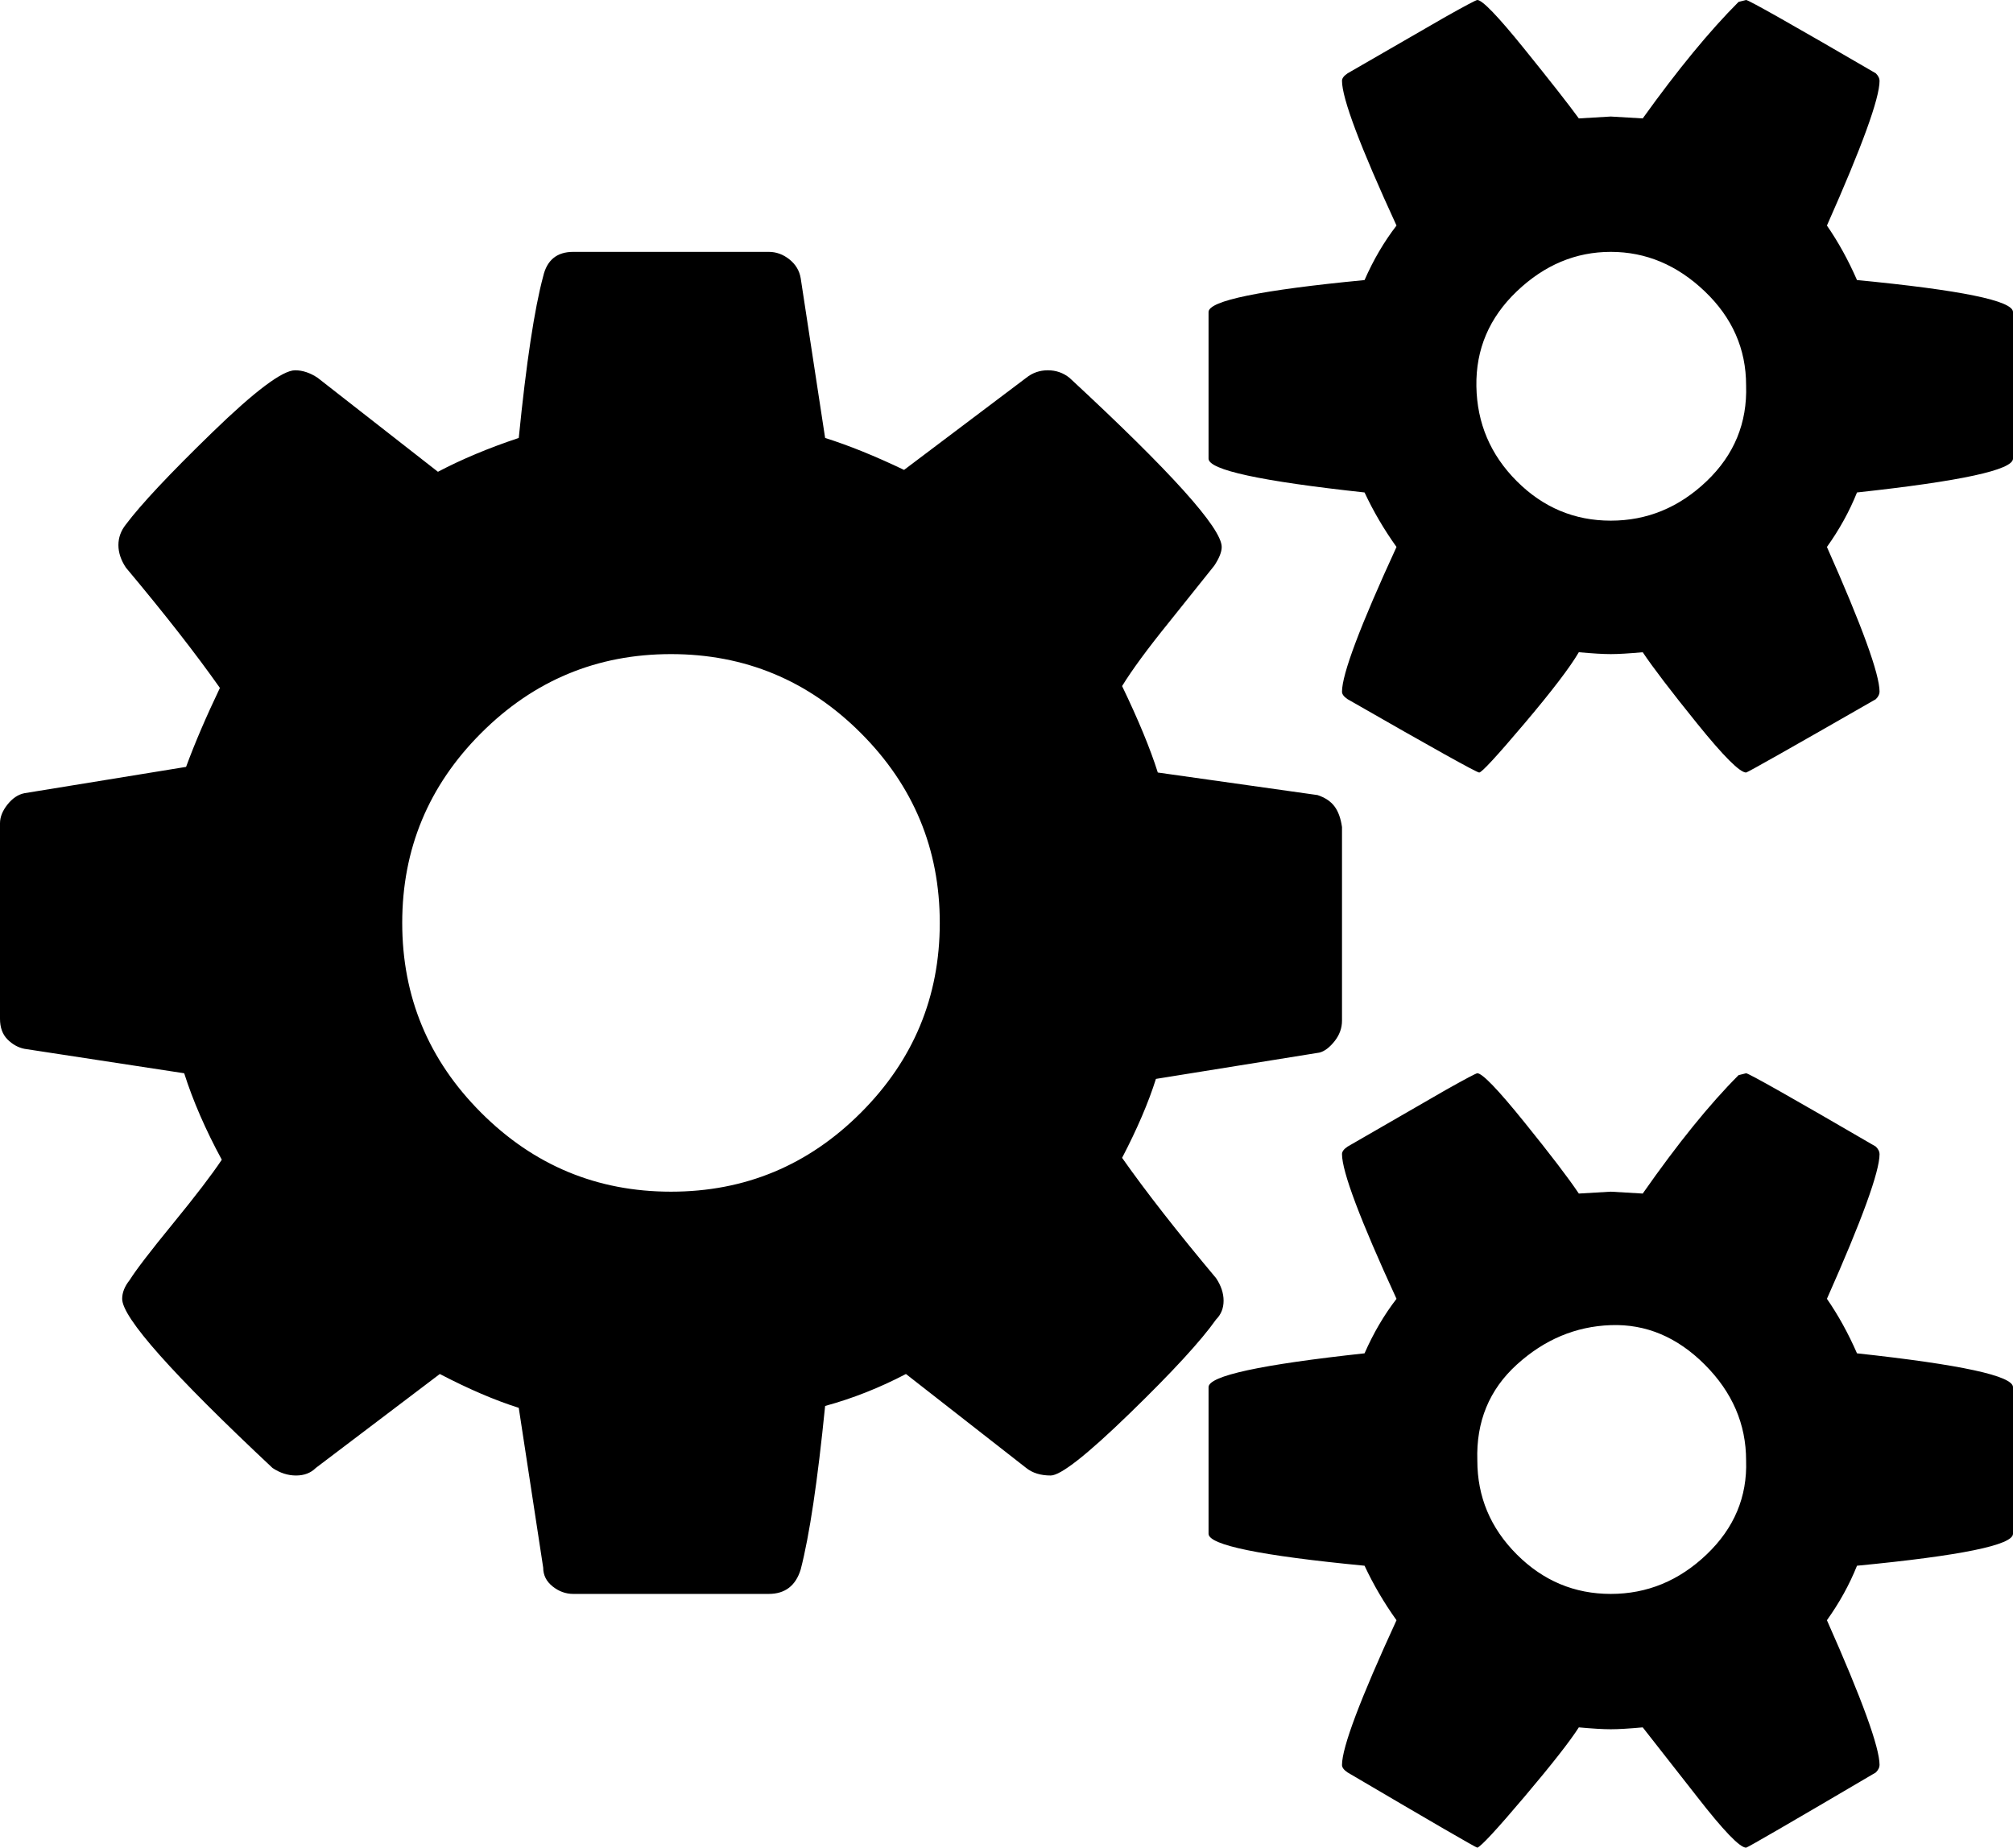 <svg xmlns="http://www.w3.org/2000/svg" viewBox="0 -142 1071 983">
      <g transform="scale(1 -1) translate(0 -699)">
        <path d="M500 350Q500 409 458.0 451.0Q416 493 357.0 493.0Q298 493 256.0 451.0Q214 409 214.0 350.0Q214 291 256.0 249.0Q298 207 357.0 207.0Q416 207 458.0 249.0Q500 291 500 350ZM929 64Q929 93 907.0 115.0Q885 137 857.0 136.0Q829 135 807.0 115.0Q785 95 786 64Q786 35 807.0 14.0Q828 -7 857.0 -7.0Q886 -7 908.0 14.0Q930 35 929 64ZM929 636Q929 665 907.0 686.0Q885 707 857.0 707.0Q829 707 807.0 686.0Q785 665 785.5 635.5Q786 606 807.0 585.0Q828 564 857.0 564.0Q886 564 908.0 585.0Q930 606 929 636ZM714 401V298Q714 292 710.0 287.0Q706 282 702 281L615 267Q609 248 597 225Q616 198 647 161Q651 155 651.0 149.0Q651 143 647 139Q635 122 601.0 89.0Q567 56 559.0 56.0Q551 56 546 60L482 110Q461 99 439 93Q433 33 426 6Q422 -7 409 -7H305Q299 -7 294.0 -3.0Q289 1 289 7L276 92Q257 98 234 110L168 60Q164 56 157.5 56.0Q151 56 145 60Q65 135 65 150Q65 155 69 160Q74 168 92.0 190.0Q110 212 118 224Q105 248 98 270L13 283Q8 284 4.0 288.0Q0 292 0 299V403Q0 408 4.0 413.0Q8 418 13 419L99 433Q106 452 117 475Q98 502 67 539Q63 545 63.0 551.0Q63 557 67 562Q79 578 113.0 611.0Q147 644 157 644Q163 644 169 640L233 590Q252 600 276 608Q282 668 289 694Q292 707 305 707H409Q415 707 420.0 703.0Q425 699 426 693L439 608Q458 602 481 591L546 640Q551 644 557.5 644.0Q564 644 569 640Q650 565 650 550Q650 546 646 540L622 510Q605 489 597 476Q610 449 616 430L701 418Q707 416 710.0 412.0Q713 408 714 401ZM1071 103V25Q1071 16 988 8Q982 -7 972 -21Q1000 -84 1000 -98Q1000 -100 998 -102Q930 -142 929 -142Q924 -142 903 -115L874 -78Q863 -79 857.0 -79.0Q851 -79 840 -78Q833 -89 811.0 -115.0Q789 -141 786 -142Q785 -142 717 -102Q714 -100 714 -98Q714 -84 743 -21Q733 -7 726 8Q643 16 643 25V103Q643 112 726 121Q733 137 743 150Q714 213 714 227Q714 229 717 231L769 261Q785 270 786 270Q790 270 811.0 244.0Q832 218 840 206L857 207L874 206Q902 246 925 269L929 270Q931 270 998 231Q1000 229 1000 227Q1000 213 972 150Q981 137 988 121Q1071 112 1071 103ZM1071 675V597Q1071 588 988 579Q982 564 972 550Q1000 487 1000 473Q1000 471 998 469Q930 430 929 430Q924 430 903.0 456.0Q882 482 874 494Q863 493 857.0 493.0Q851 493 840 494Q833 482 811.0 456.0Q789 430 787.0 430.0Q785 430 717 469Q714 471 714 473Q714 487 743 550Q733 564 726 579Q643 588 643 597V675Q643 684 726 692Q733 708 743 721Q714 784 714 798Q714 800 717 802L769 832Q785 841 786 841Q790 841 811.0 815.0Q832 789 840 778L857 779L874 778Q902 817 925 840L929 841Q931 841 998 802Q1000 800 1000 798Q1000 784 972 721Q981 708 988 692Q1071 684 1071 675Z" />
      </g>
    </svg>